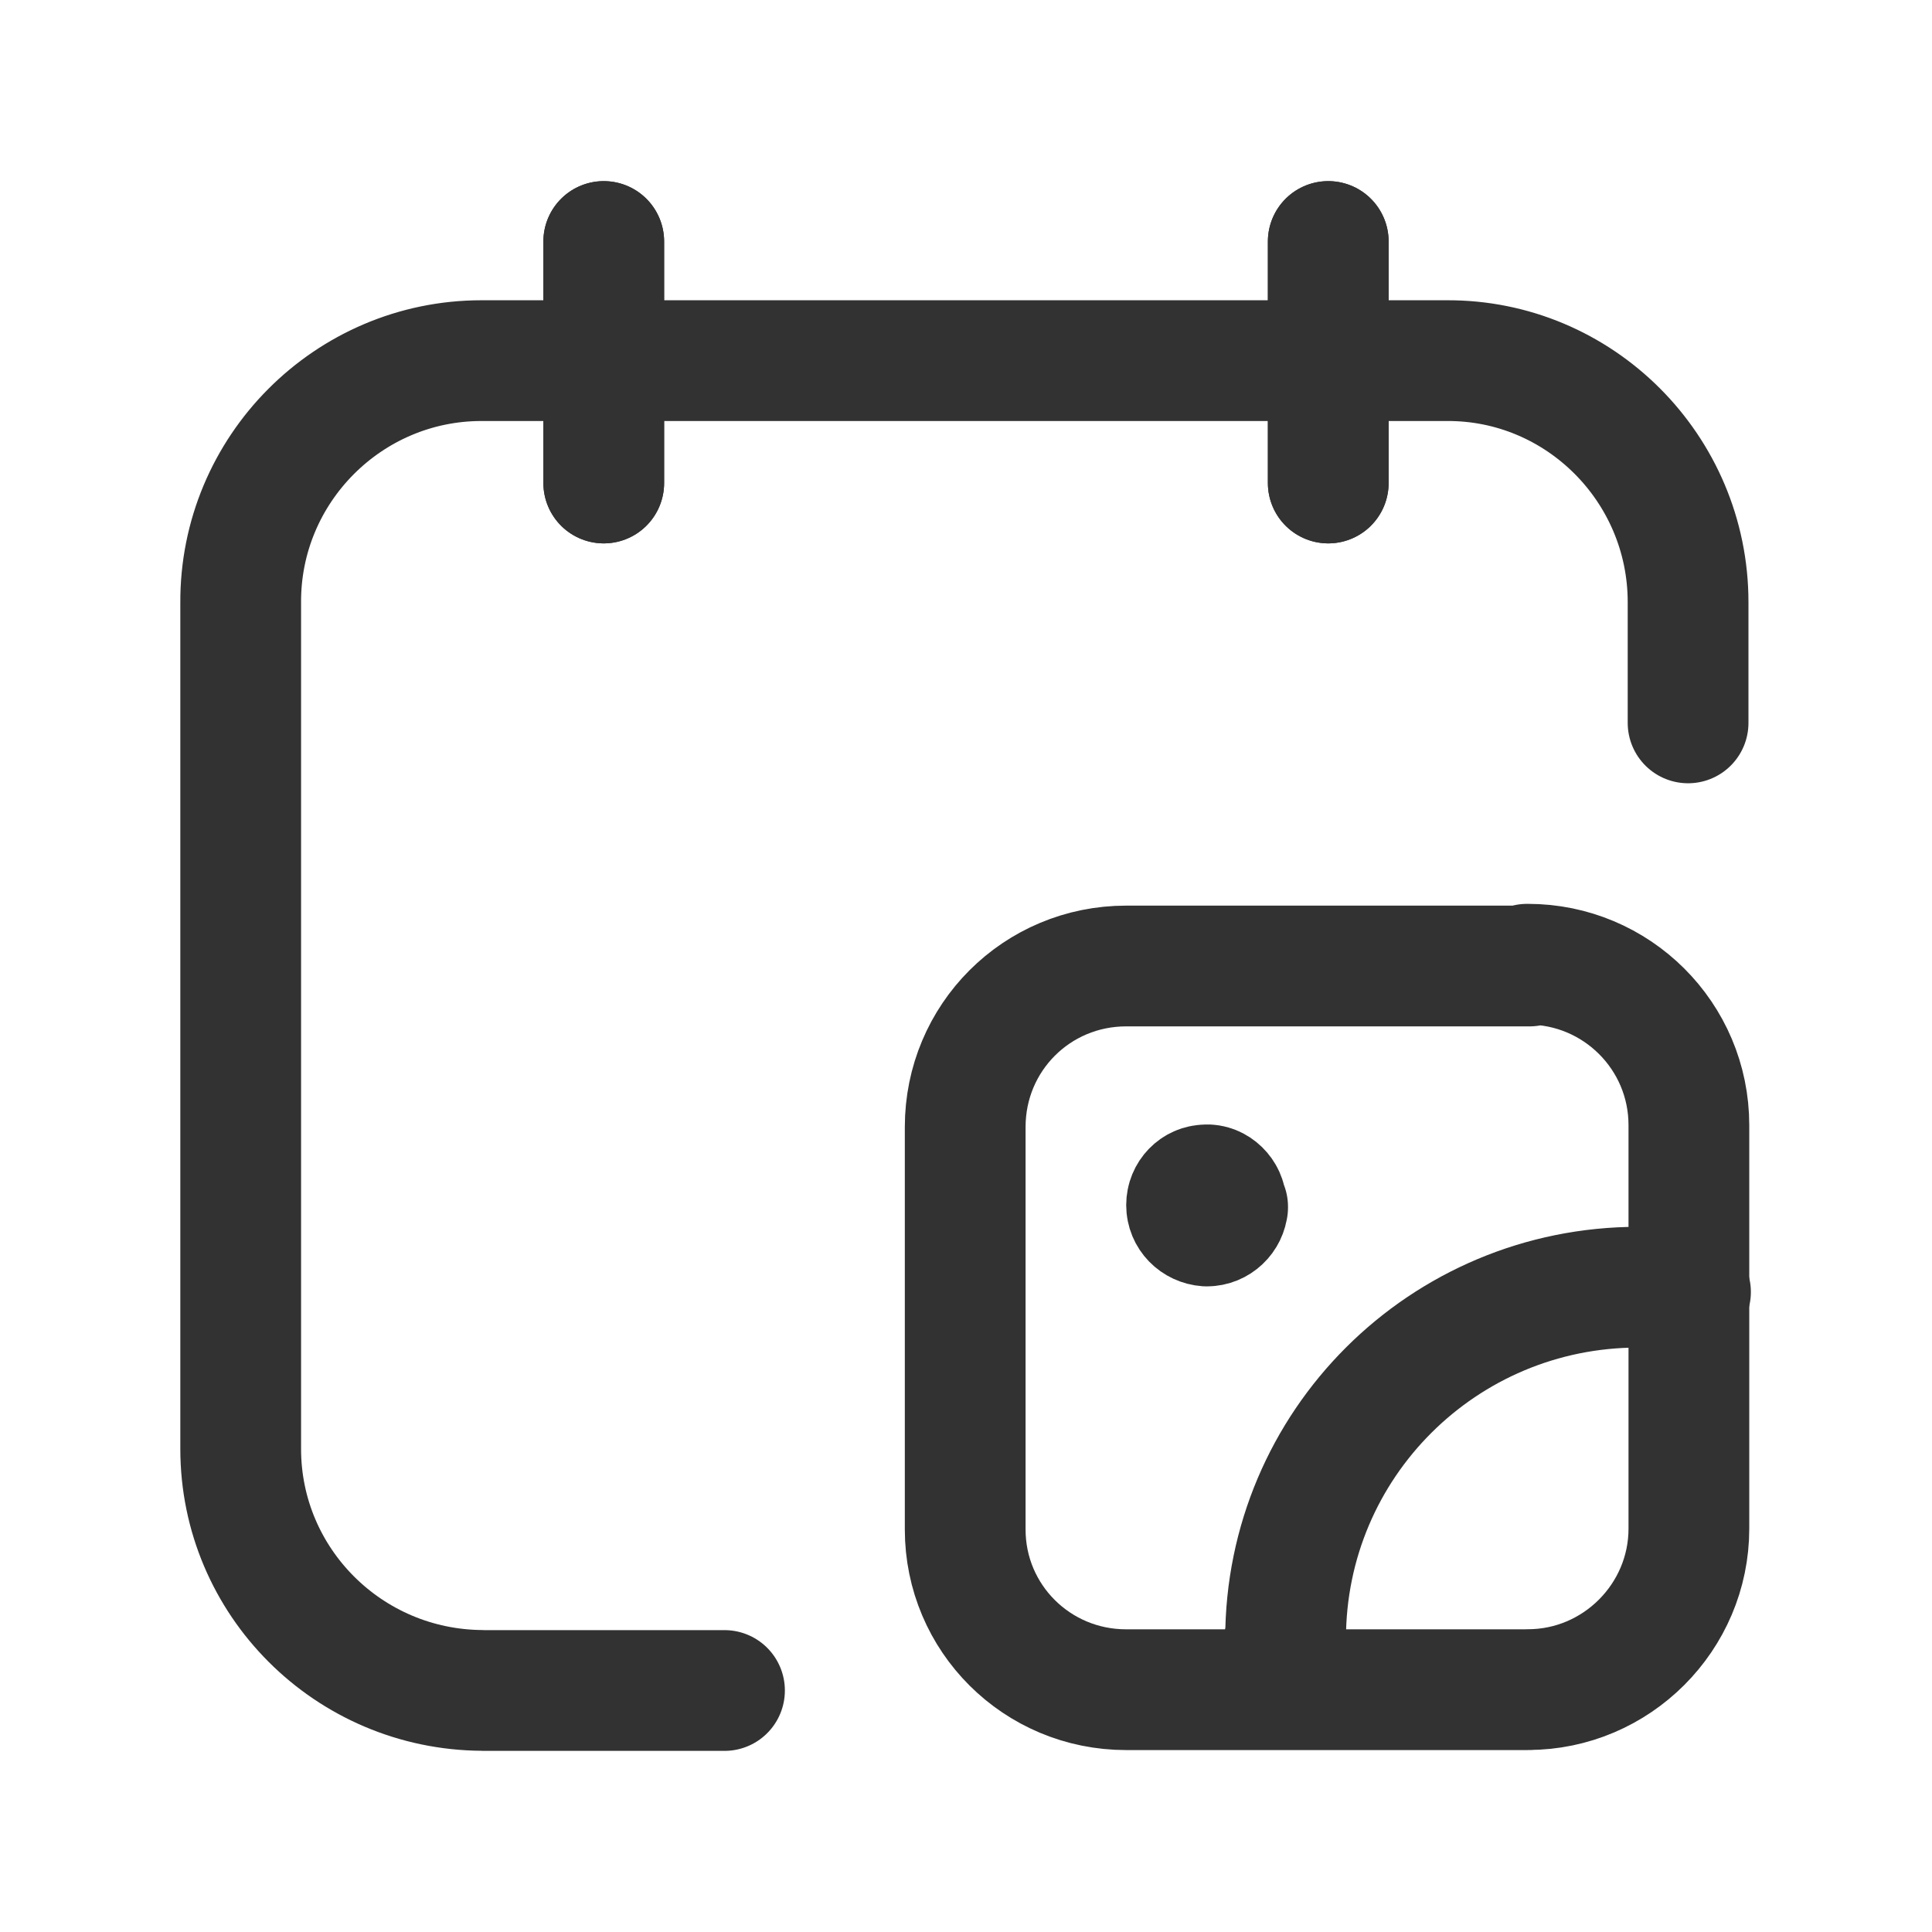 <svg viewBox="0 0 24 24" xmlns="http://www.w3.org/2000/svg" xmlns:xlink="http://www.w3.org/1999/xlink"><defs><path d="M0 0h24v24H0Z" id="a"/><path d="M16.5 3l0 3" id="c"/><path d="M7.5 3l0 3" id="b"/></defs><g fill="none"><use xlink:href="#a"/><g stroke-linecap="round" stroke-width="1.5" stroke="#323232" fill="none" stroke-linejoin="round"><use xlink:href="#b"/><use xlink:href="#c"/><use xlink:href="#b"/><use xlink:href="#c"/><path d="M9 21H6l-.01-.001c-1.66-.01-3-1.35-3-3 0 0 0-.001 0-.001V7.49l0 0c-.01-1.66 1.34-3.01 2.99-3.01h12l-.01 0c1.65-.01 3 1.34 3 3v1.5"/><path d="M19 12h-5l-.01 0c-1.11 0-2 .89-2 2 0 0 0 0 0 0v5l0 0c0 1.1.89 1.99 2 1.99h5l-.01-.001c1.1 0 2-.9 2-2v-5.01 -.001c0-1.11-.9-2-2-2 -.01 0-.01 0-.01 0Z"/><path d="M15.25 15l0-.01c-.01.13-.12.24-.26.24 -.14-.01-.25-.12-.25-.26s.11-.25.24-.25l0-.001c.13-.01.25.11.25.24 0 0 0 0-.01 0"/><path d="M21 16.05l-.01-.01c-.21-.04-.42-.05-.63-.05l-.01 0c-2.42 0-4.38 1.95-4.38 4.37v0l-.01-.01c0 .2.01.41.04.62"/></g><use xlink:href="#a"/><use xlink:href="#a"/><use xlink:href="#a"/></g></svg>